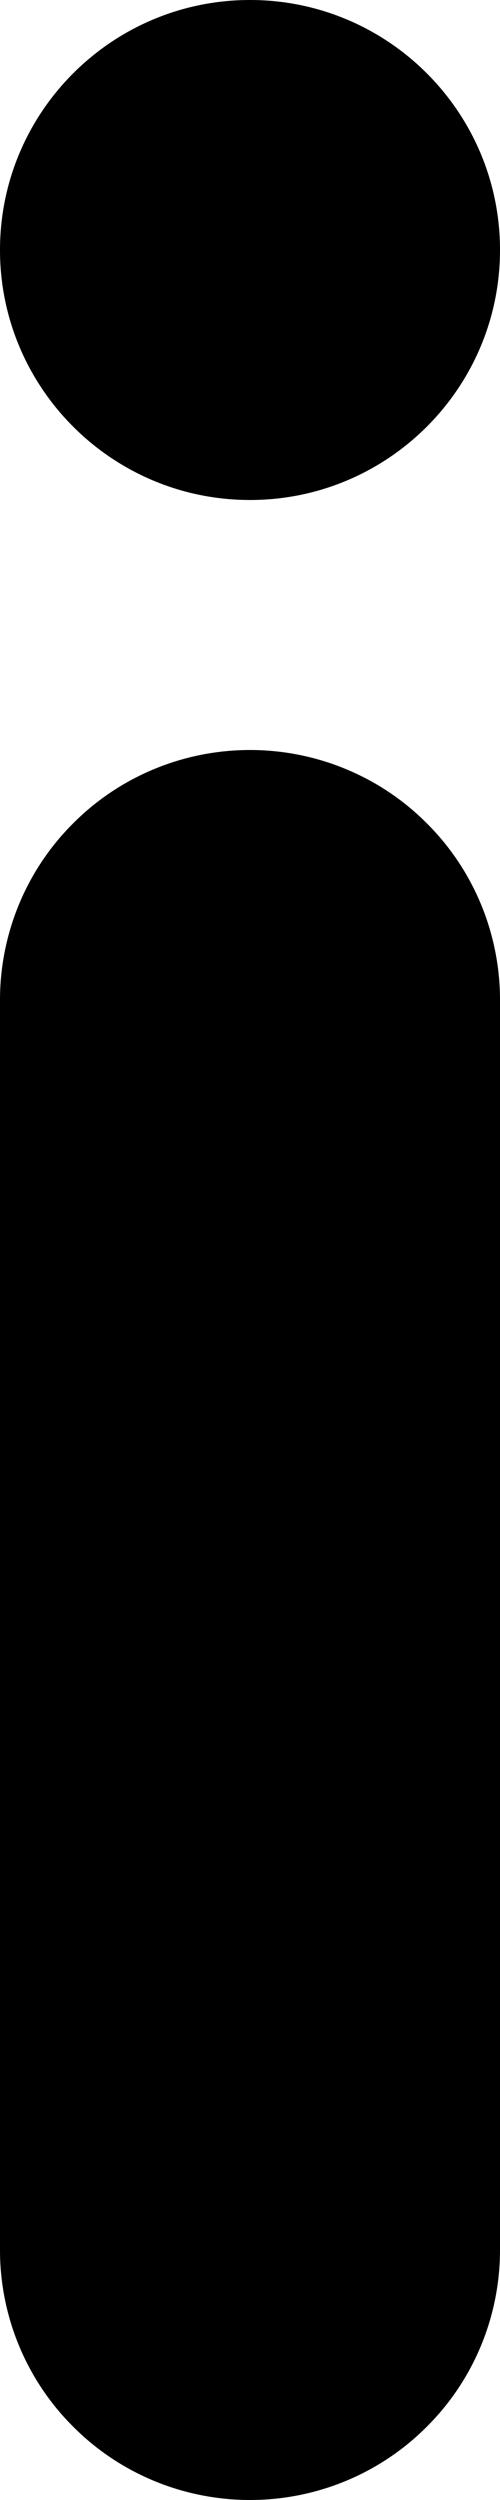 <svg width="2" height="10" viewBox="0 0 2 10" fill="none" xmlns="http://www.w3.org/2000/svg">
<path d="M1 2C1.552 2 2 1.552 2 1C2 0.448 1.552 0 1 0C0.448 0 0 0.448 0 1C0 1.552 0.448 2 1 2Z" fill="black"/>
<path d="M1 3C0.735 3 0.48 3.105 0.293 3.293C0.105 3.48 0 3.735 0 4V9C0 9.265 0.105 9.52 0.293 9.707C0.48 9.895 0.735 10 1 10C1.265 10 1.52 9.895 1.707 9.707C1.895 9.52 2 9.265 2 9V4C2 3.735 1.895 3.48 1.707 3.293C1.52 3.105 1.265 3 1 3Z" fill="black"/>
</svg>
